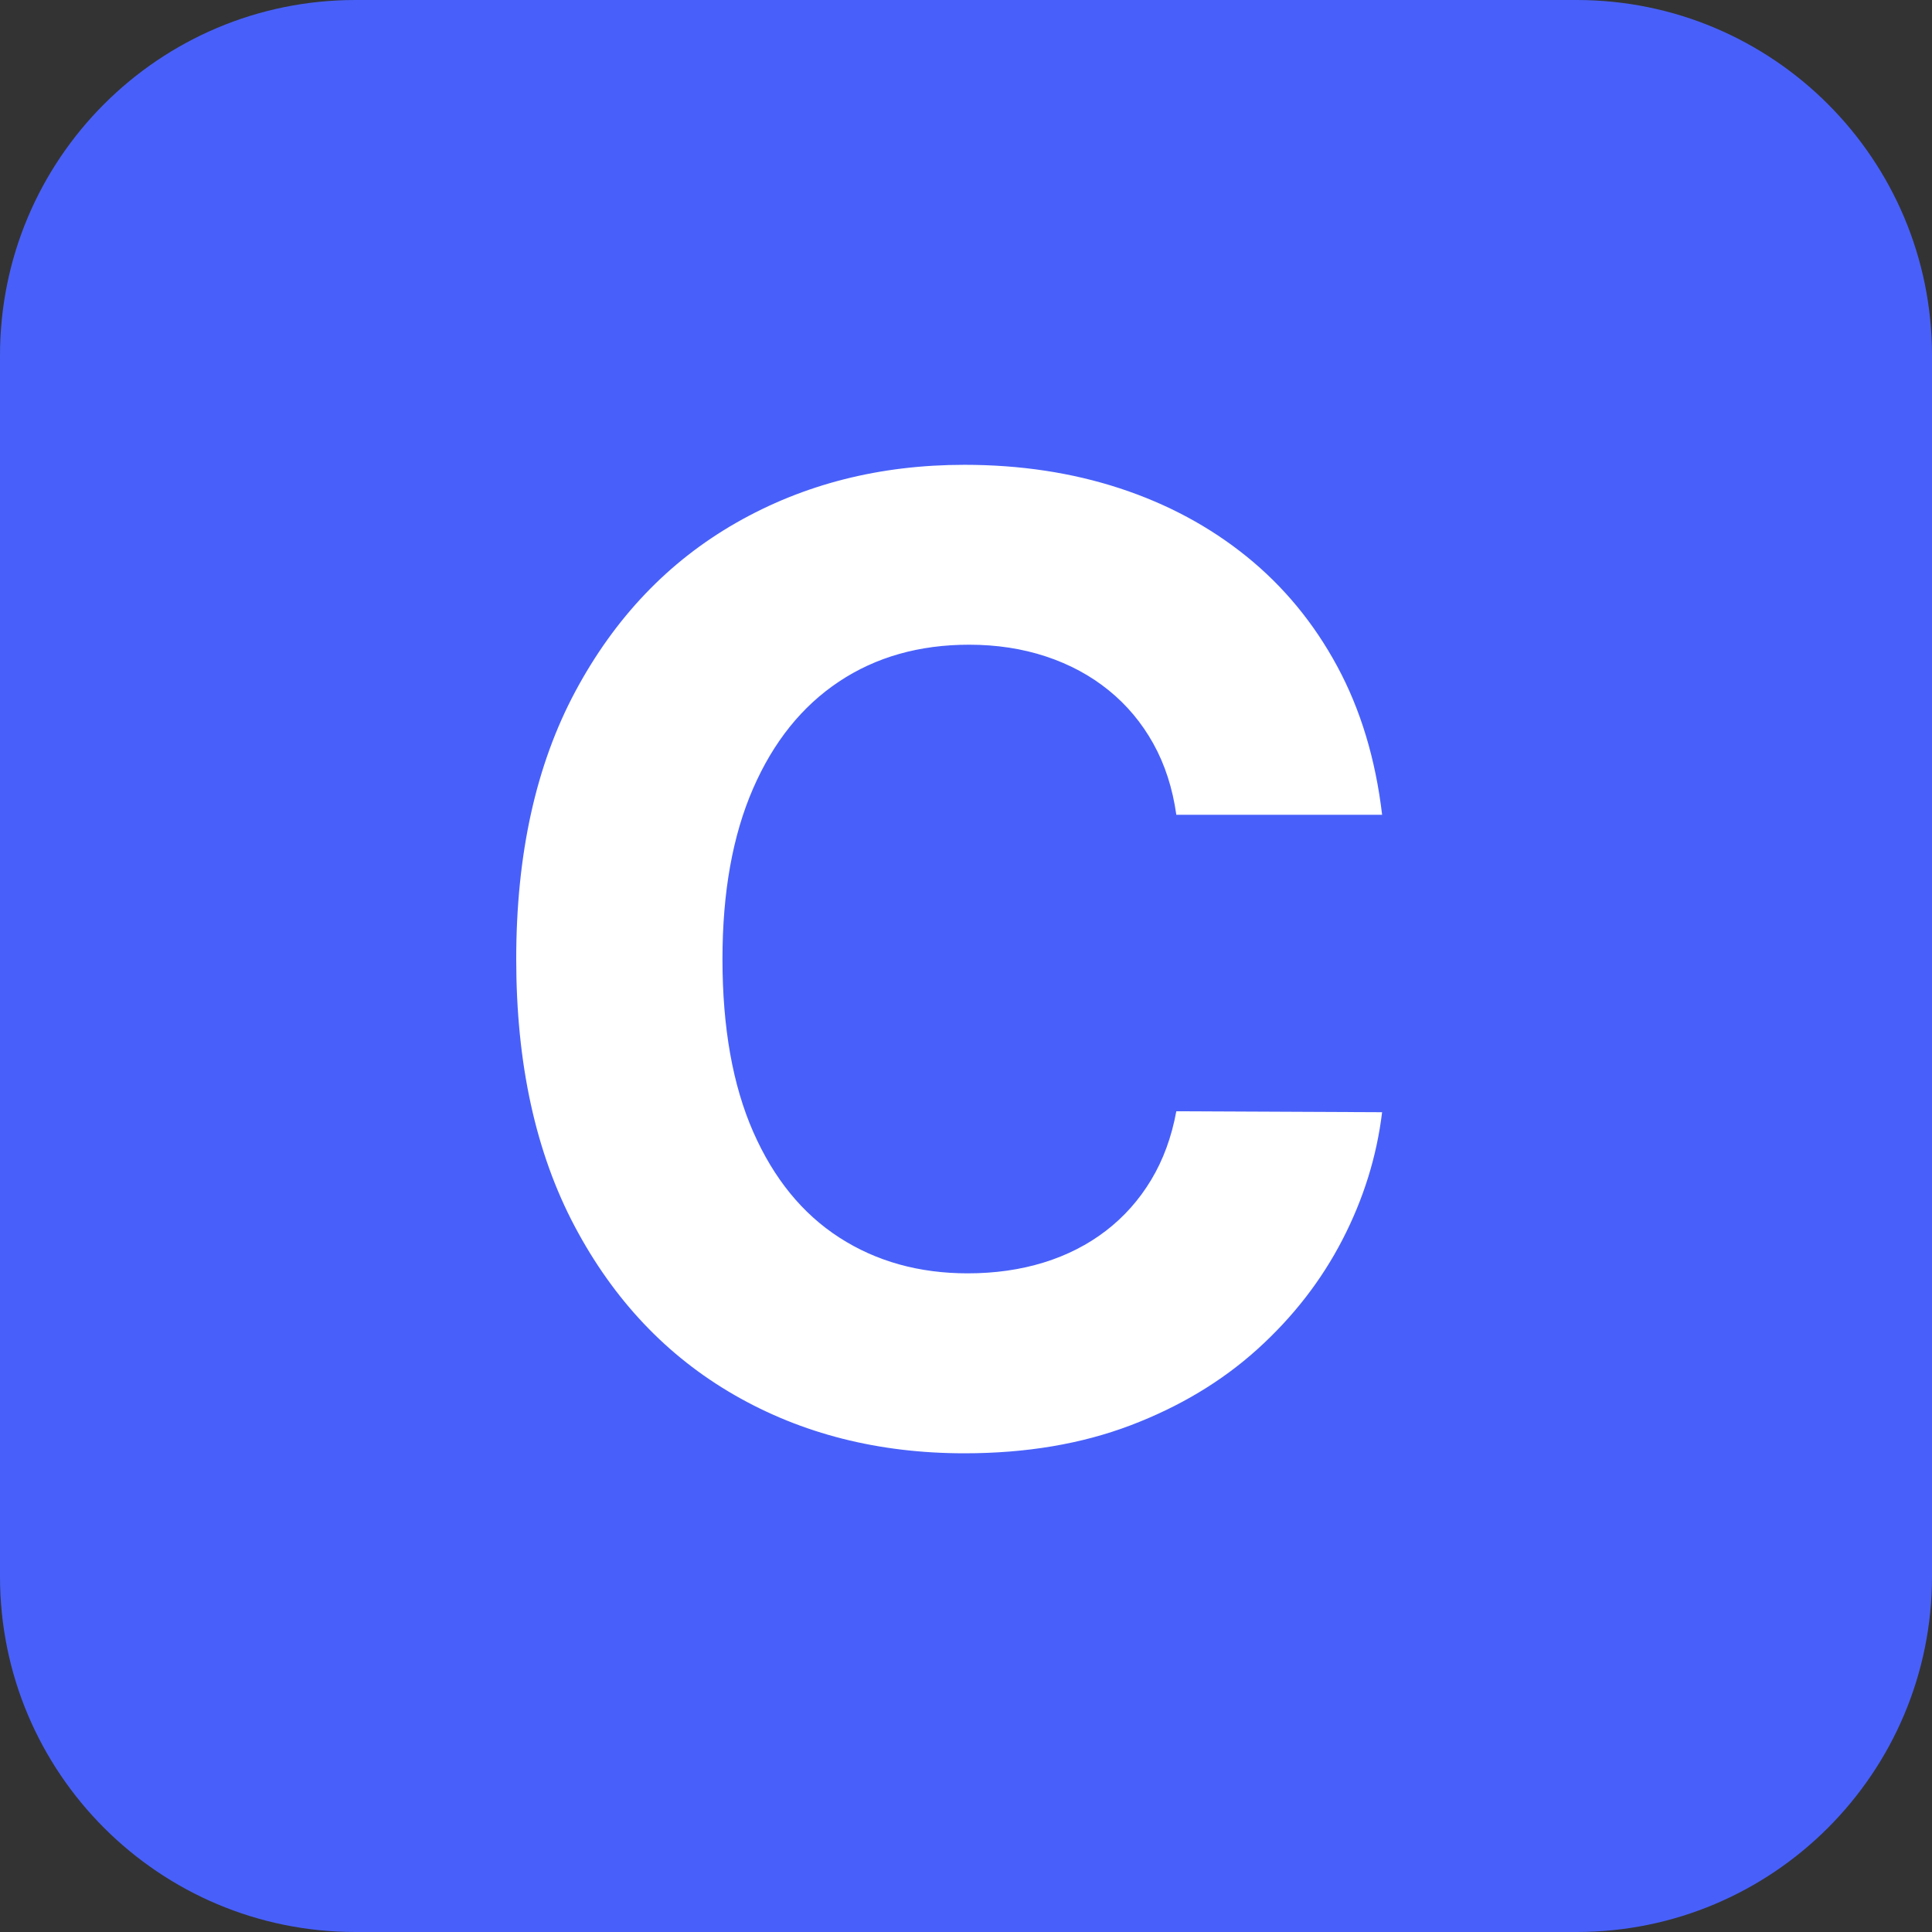 <?xml version="1.0" encoding="utf-8"?>
<!-- Generator: Adobe Illustrator 28.2.0, SVG Export Plug-In . SVG Version: 6.00 Build 0)  -->
<svg version="1.1" baseProfile="basic" id="Layer_1"
	 xmlns="http://www.w3.org/2000/svg" xmlns:xlink="http://www.w3.org/1999/xlink" x="0px" y="0px" viewBox="0 0 970 970"
	 xml:space="preserve">
<rect x="0" y="0" width="970" height="970" fill="#333333" stroke="none"/>
<style type="text/css">
	.st0{fill:#4860F9;}
	.st1{fill:#FFFFFF;}
</style>
<path class="st0" d="M791.55,970H178.45C79.89,970,0,890.11,0,791.55V178.45C0,79.89,79.89,0,178.45,0h613.11
	C890.11,0,970,79.89,970,178.45v613.11C970,890.11,890.11,970,791.55,970z"/>
<g>
	<g>
		<path class="st1" d="M693.92,409.08H590.6c-1.89-13.36-5.74-25.28-11.56-35.74c-5.82-10.46-13.29-19.38-22.41-26.77
			c-9.12-7.39-19.62-13.05-31.49-16.98c-11.88-3.93-24.73-5.9-38.57-5.9c-25,0-46.79,6.17-65.34,18.52
			c-18.56,12.35-32.95,30.27-43.17,53.78c-10.22,23.51-15.33,52.01-15.33,85.51c0,34.44,5.15,63.38,15.45,86.81
			c10.3,23.43,24.73,41.12,43.28,53.07c18.55,11.95,40.02,17.93,64.4,17.93c13.68,0,26.38-1.81,38.1-5.42
			c11.71-3.62,22.13-8.92,31.25-15.92c9.12-7,16.71-15.53,22.76-25.59c6.05-10.06,10.26-21.54,12.62-34.44l103.32,0.47
			c-2.68,22.17-9.32,43.52-19.93,64.04c-10.61,20.52-24.85,38.84-42.69,54.96c-17.85,16.12-39.08,28.86-63.69,38.21
			c-24.61,9.35-52.41,14.04-83.38,14.04c-43.09,0-81.58-9.75-115.47-29.25c-33.89-19.5-60.62-47.73-80.2-84.68
			c-19.58-36.95-29.37-81.69-29.37-134.22c0-52.68,9.91-97.5,29.72-134.45c19.81-36.95,46.71-65.14,80.67-84.56
			c33.97-19.42,72.18-29.13,114.64-29.13c27.99,0,53.98,3.93,77.96,11.79c23.98,7.87,45.25,19.31,63.81,34.32
			c18.55,15.02,33.69,33.38,45.41,55.08C683.11,356.24,690.62,381.09,693.92,409.08z"/>
	</g>
</g>
</svg>

